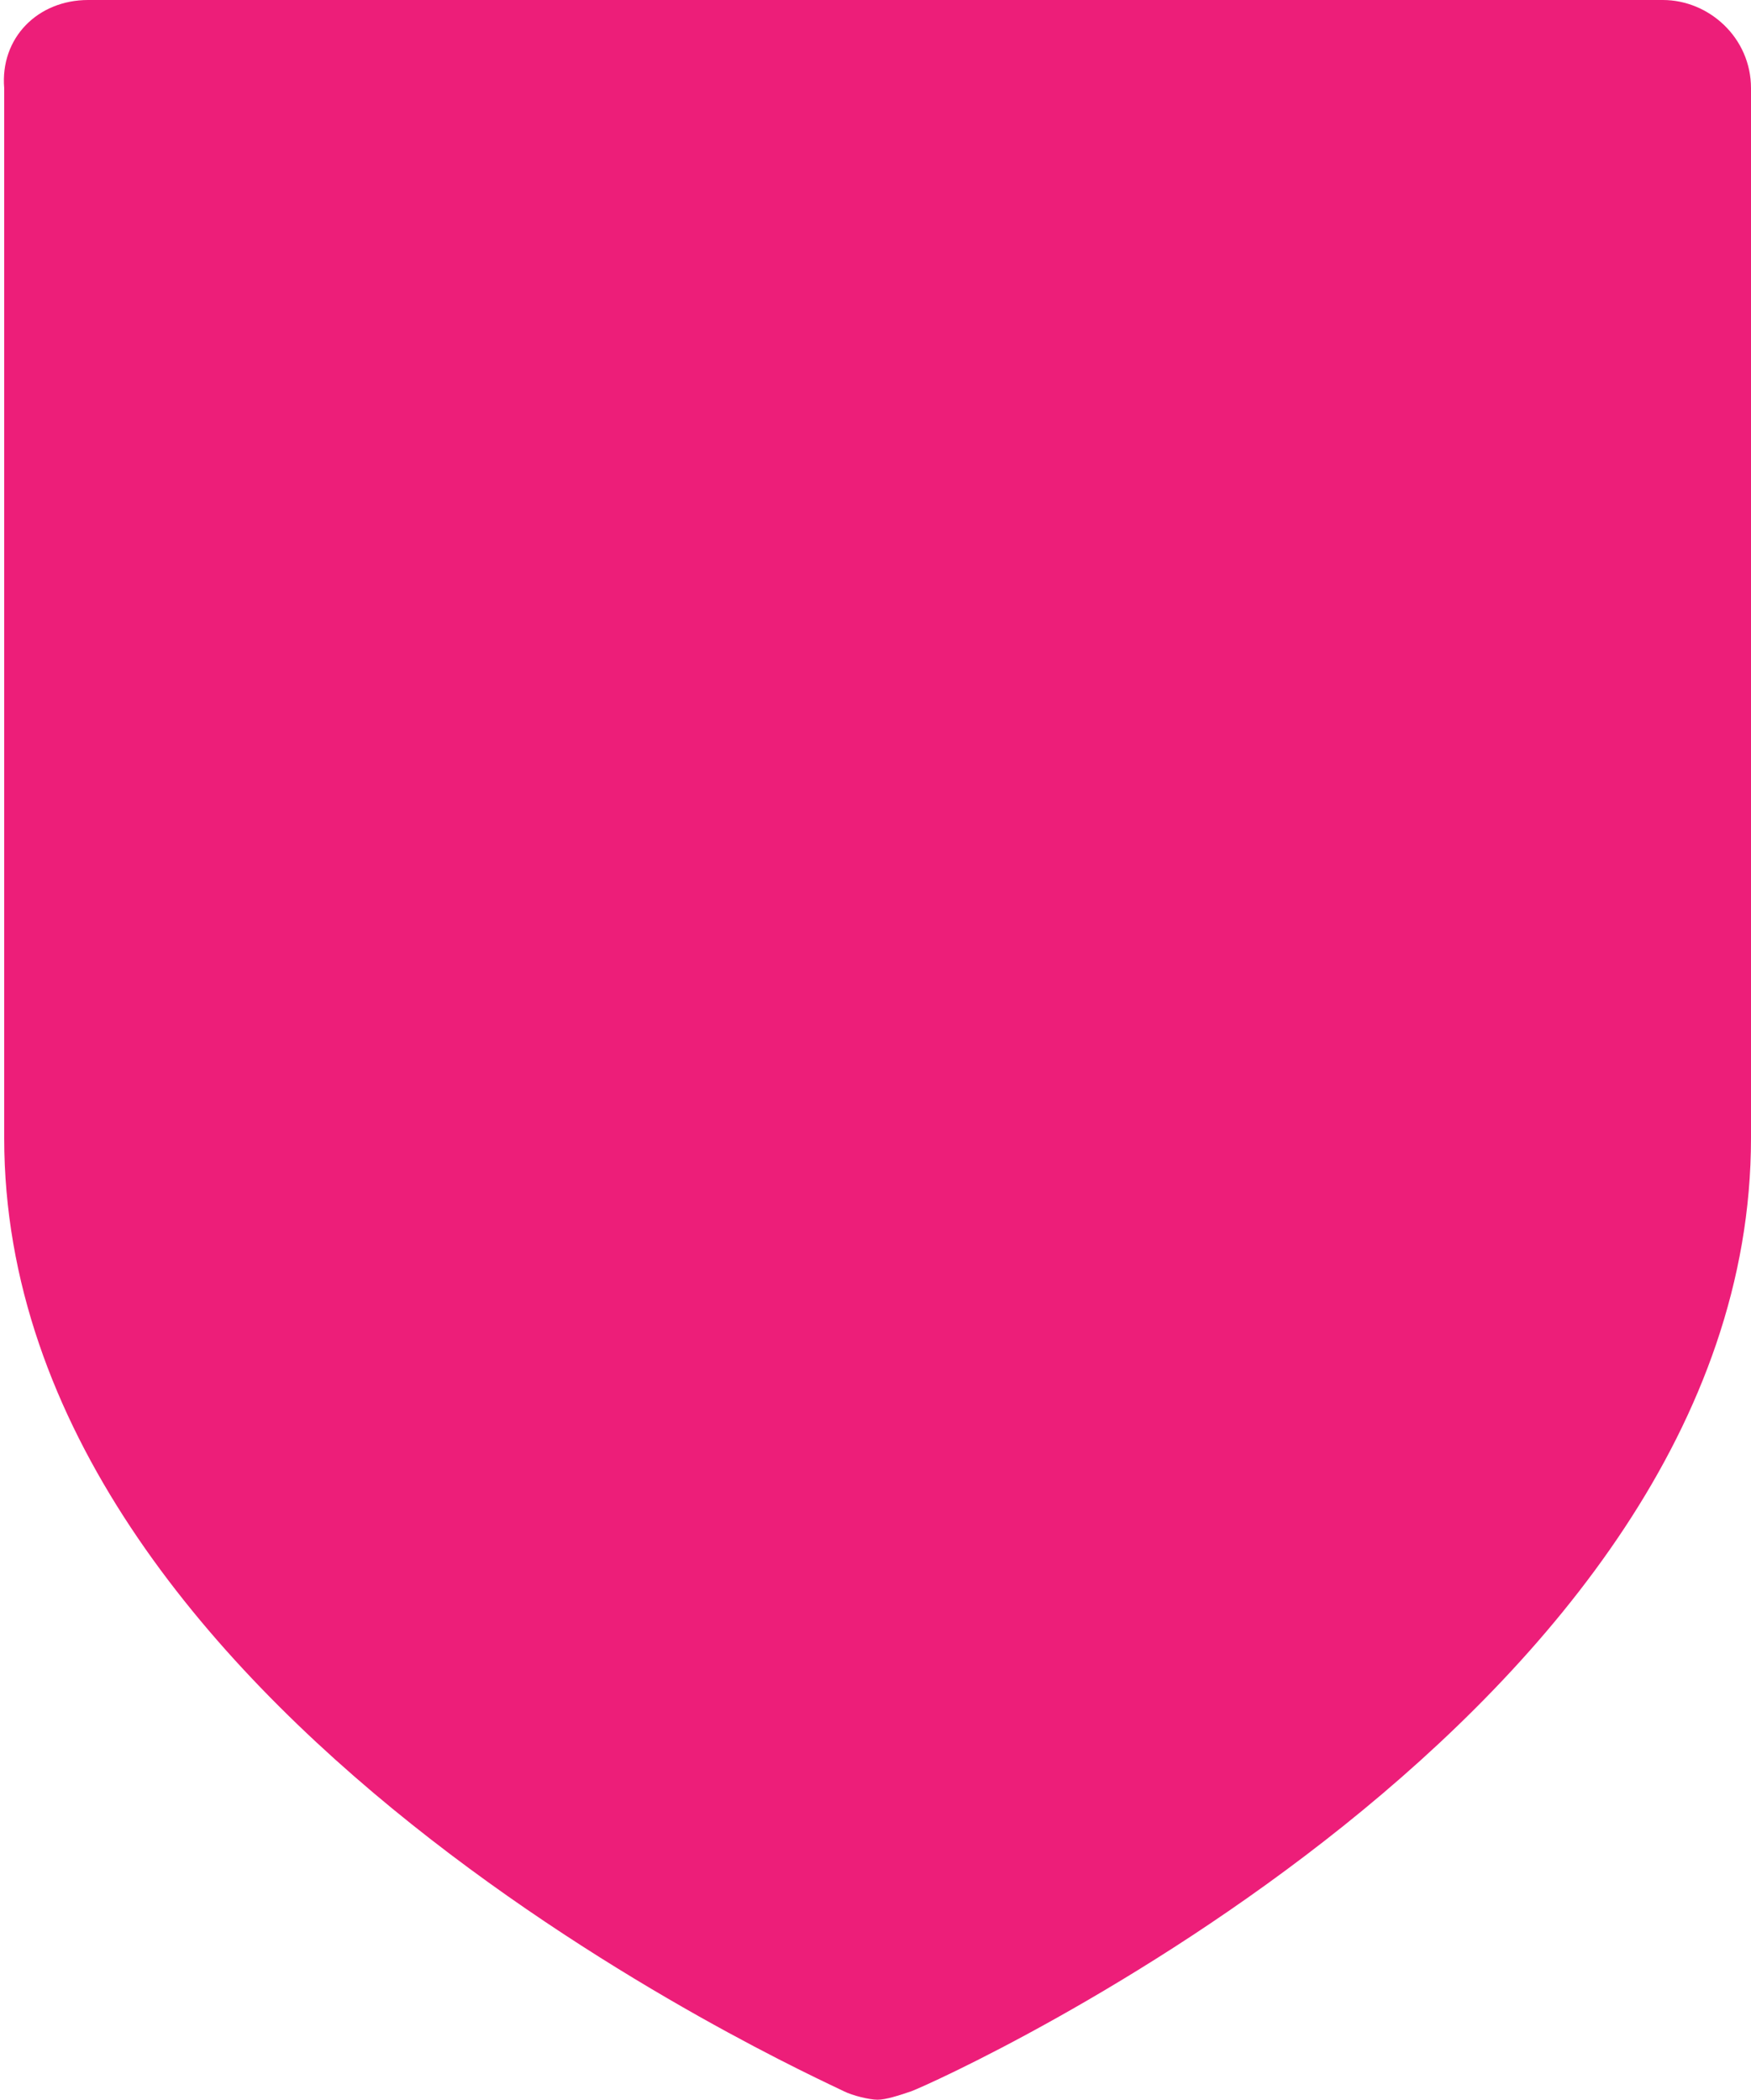 <?xml version="1.0" encoding="utf-8"?>
<!-- Generator: Adobe Illustrator 18.1.1, SVG Export Plug-In . SVG Version: 6.00 Build 0)  -->
<svg version="1.1" id="Layer_1" xmlns="http://www.w3.org/2000/svg" xmlns:xlink="http://www.w3.org/1999/xlink" x="0px" y="0px"
	 viewBox="0 0 41.7 50" enable-background="new 0 0 41.7 50" xml:space="preserve" width="41.7px" height="50px">
<path fill="#ED1E79" d="M41.7,27.1c0,13.7-19.2,22.4-20,22.7c-0.3,0.1-0.6,0.2-0.8,0.2s-0.6-0.1-0.8-0.2c-0.8-0.4-20-9-20-22.7l0-25
	C0,0.9,0.9,0,2.1,0l37.5,0c1.1,0,2.1,0.9,2.1,2.1V27.1z"/>
</svg>
